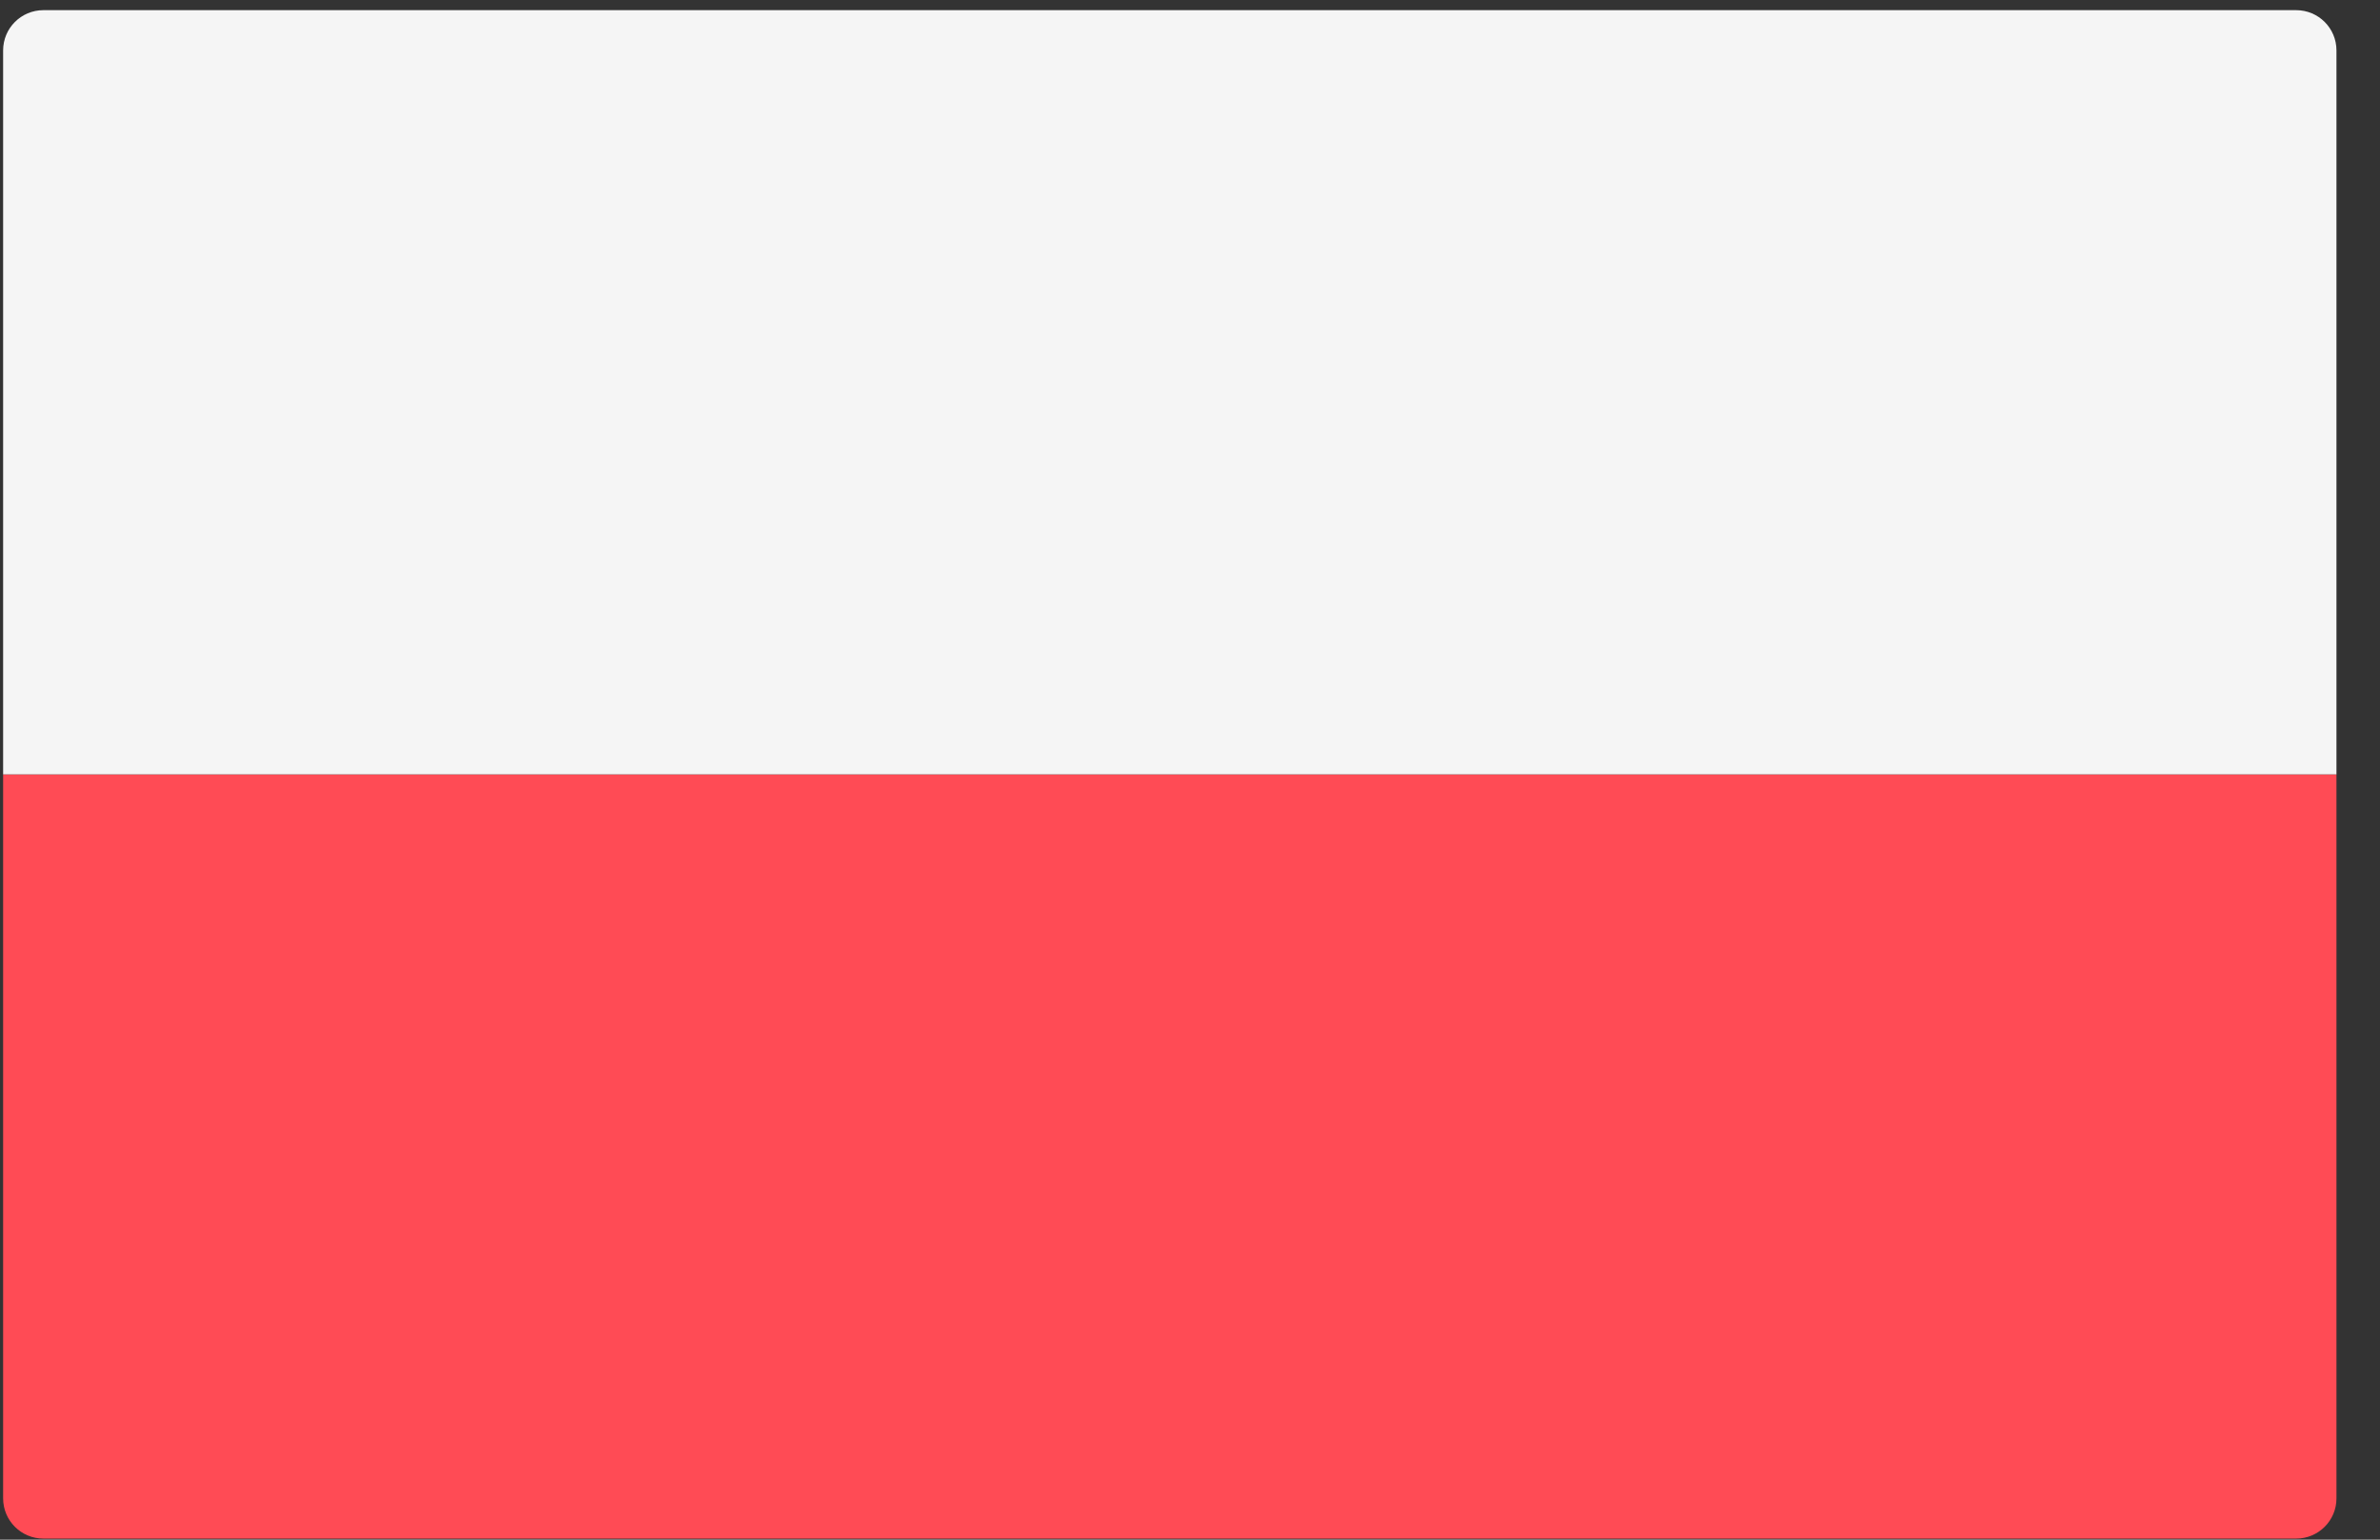 <svg width="51" height="33" viewBox="0 0 51 33" fill="none" xmlns="http://www.w3.org/2000/svg">
<rect x="0" y="0" width="51" height="33" fill="#333333" stroke="none"/>
<path d="M0.067 16.597H50.067V32.115C50.067 32.591 49.681 32.977 49.204 32.977H0.929C0.453 32.977 0.067 32.591 0.067 32.115V16.597Z" fill="#FF4B55"/>
<path d="M50.067 16.597H0.067V1.08C0.067 0.604 0.453 0.218 0.929 0.218H49.205C49.681 0.218 50.067 0.604 50.067 1.08L50.067 16.597Z" fill="#F5F5F5"/>
</svg>
